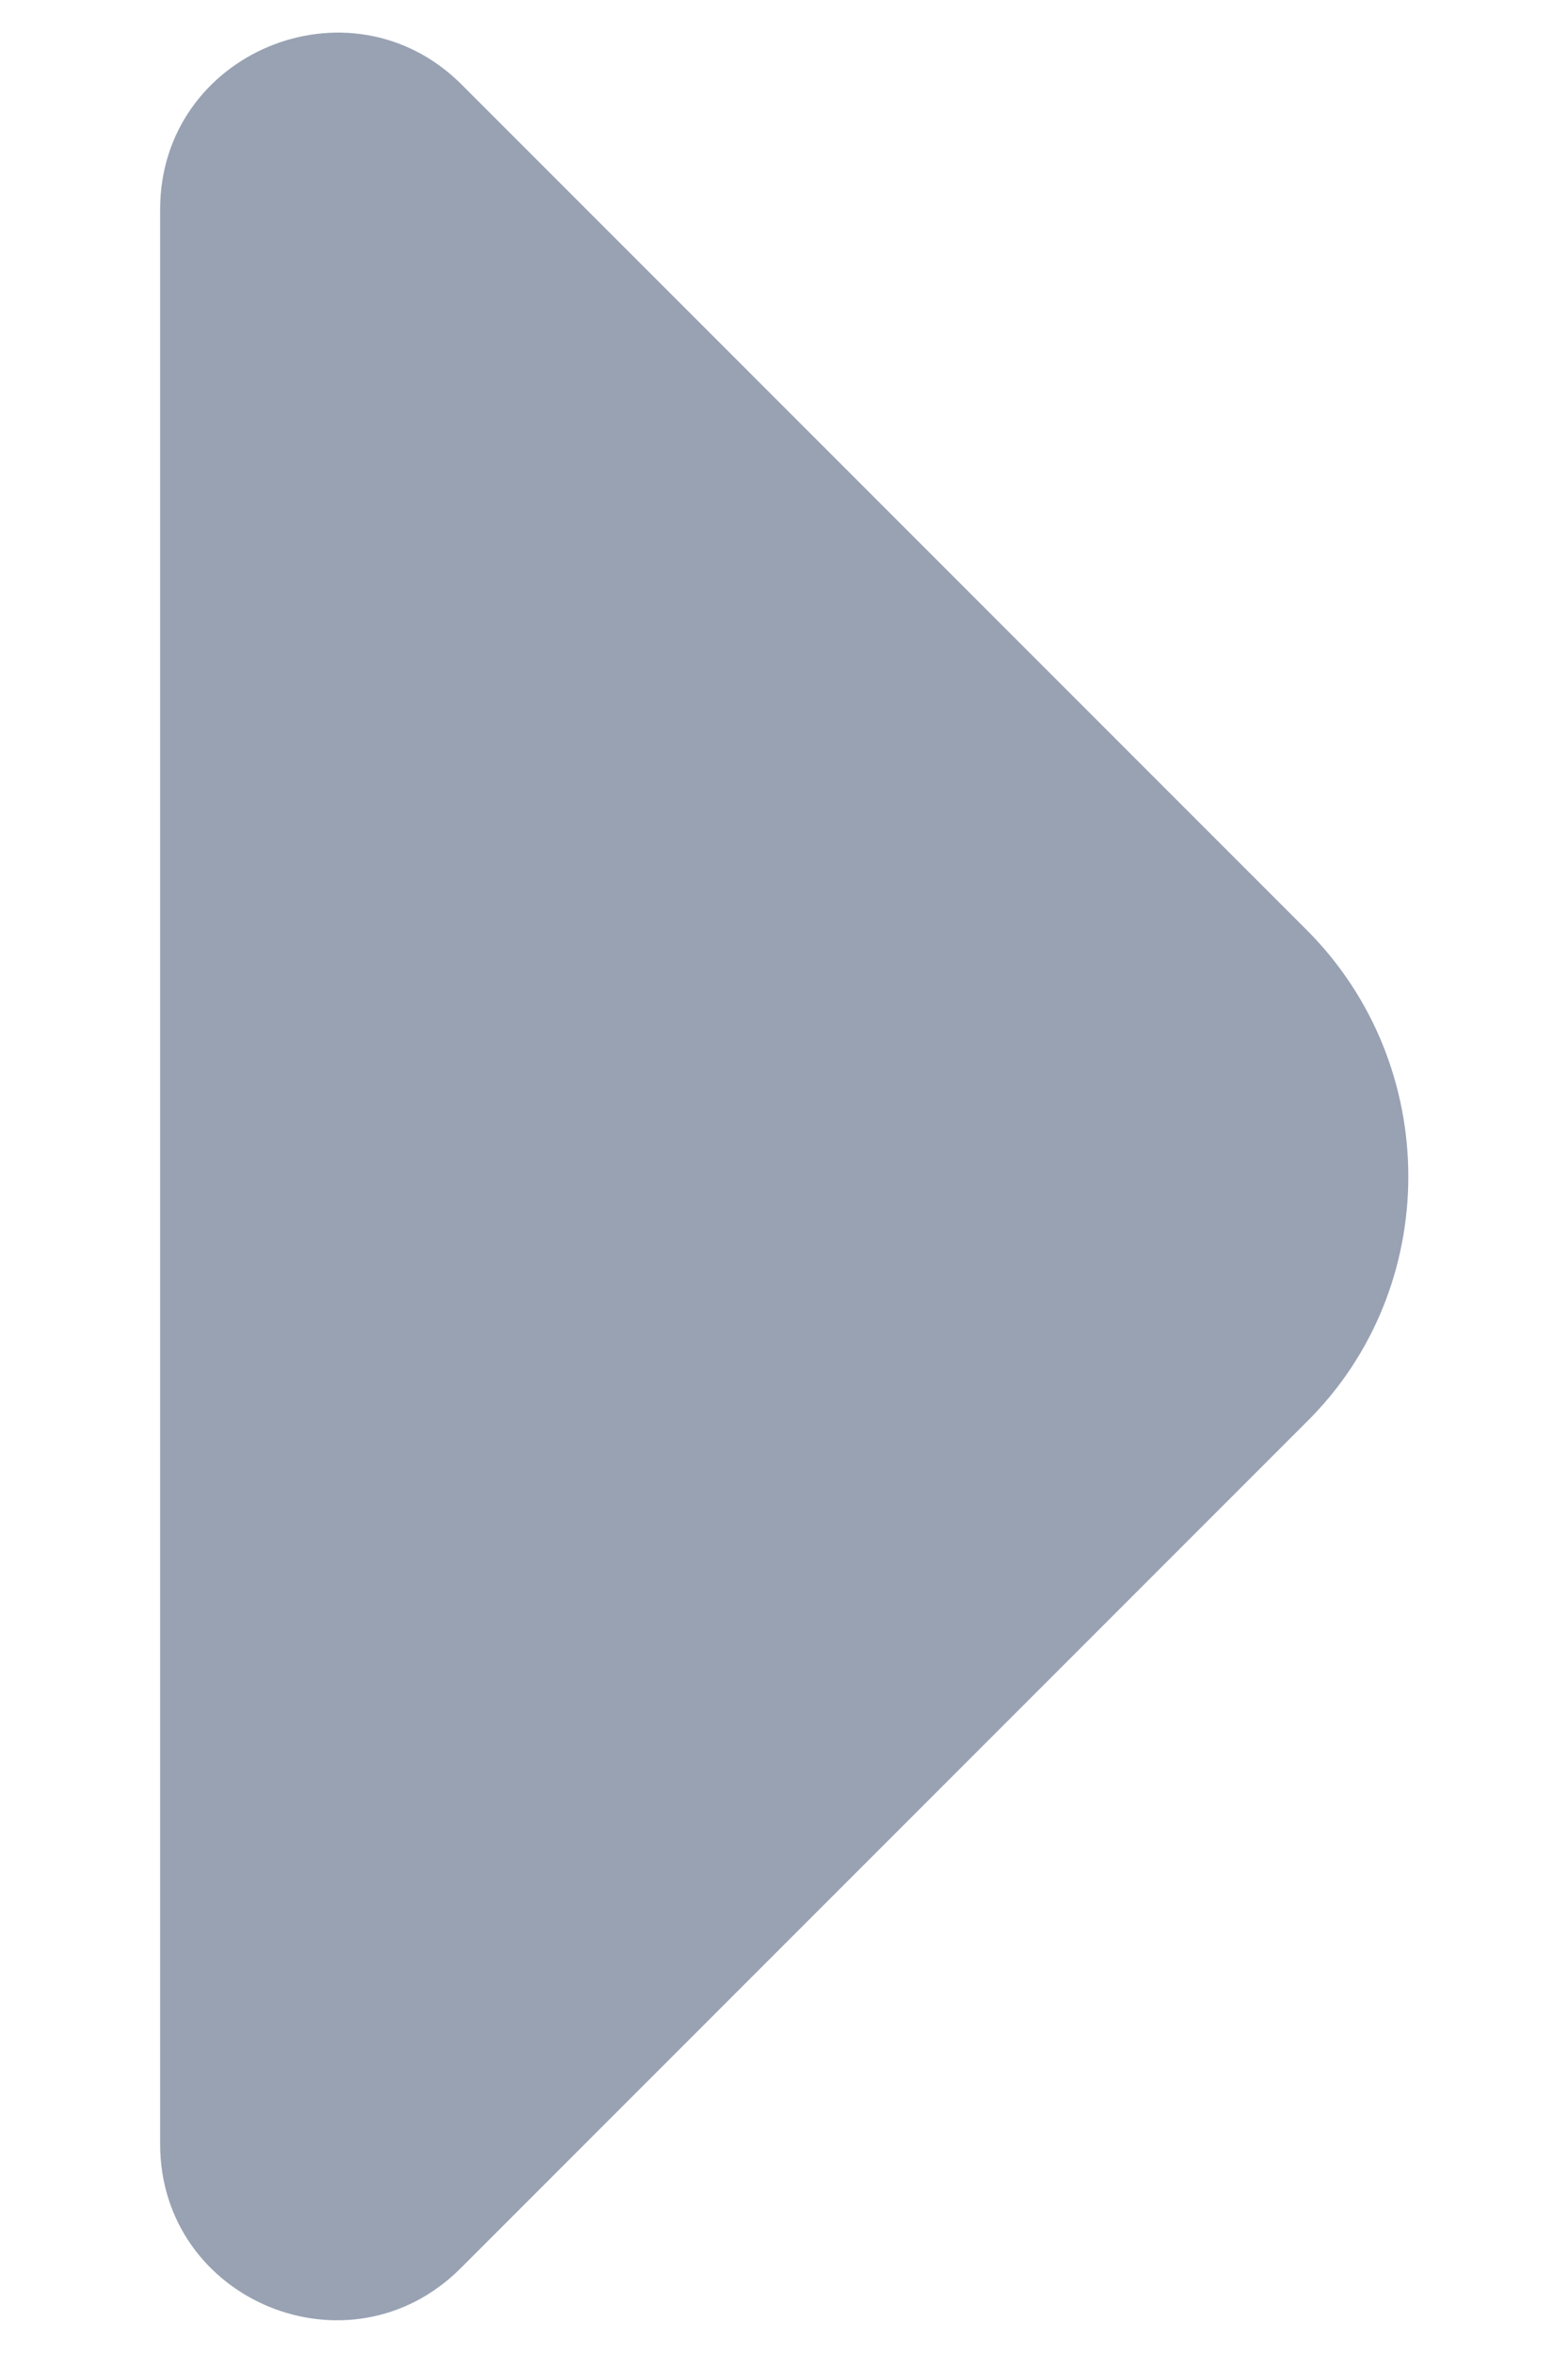 <svg width="8" height="12" viewBox="0 0 8 12" fill="none" xmlns="http://www.w3.org/2000/svg">
<path d="M6.667 4.743L5.025 3.101L2.35 0.426C1.783 -0.132 0.817 0.268 0.817 1.068V6.259V10.934C0.817 11.734 1.783 12.134 2.35 11.568L6.667 7.251C7.358 6.568 7.358 5.434 6.667 4.743Z" fill="#98A2B3"/>
</svg>
